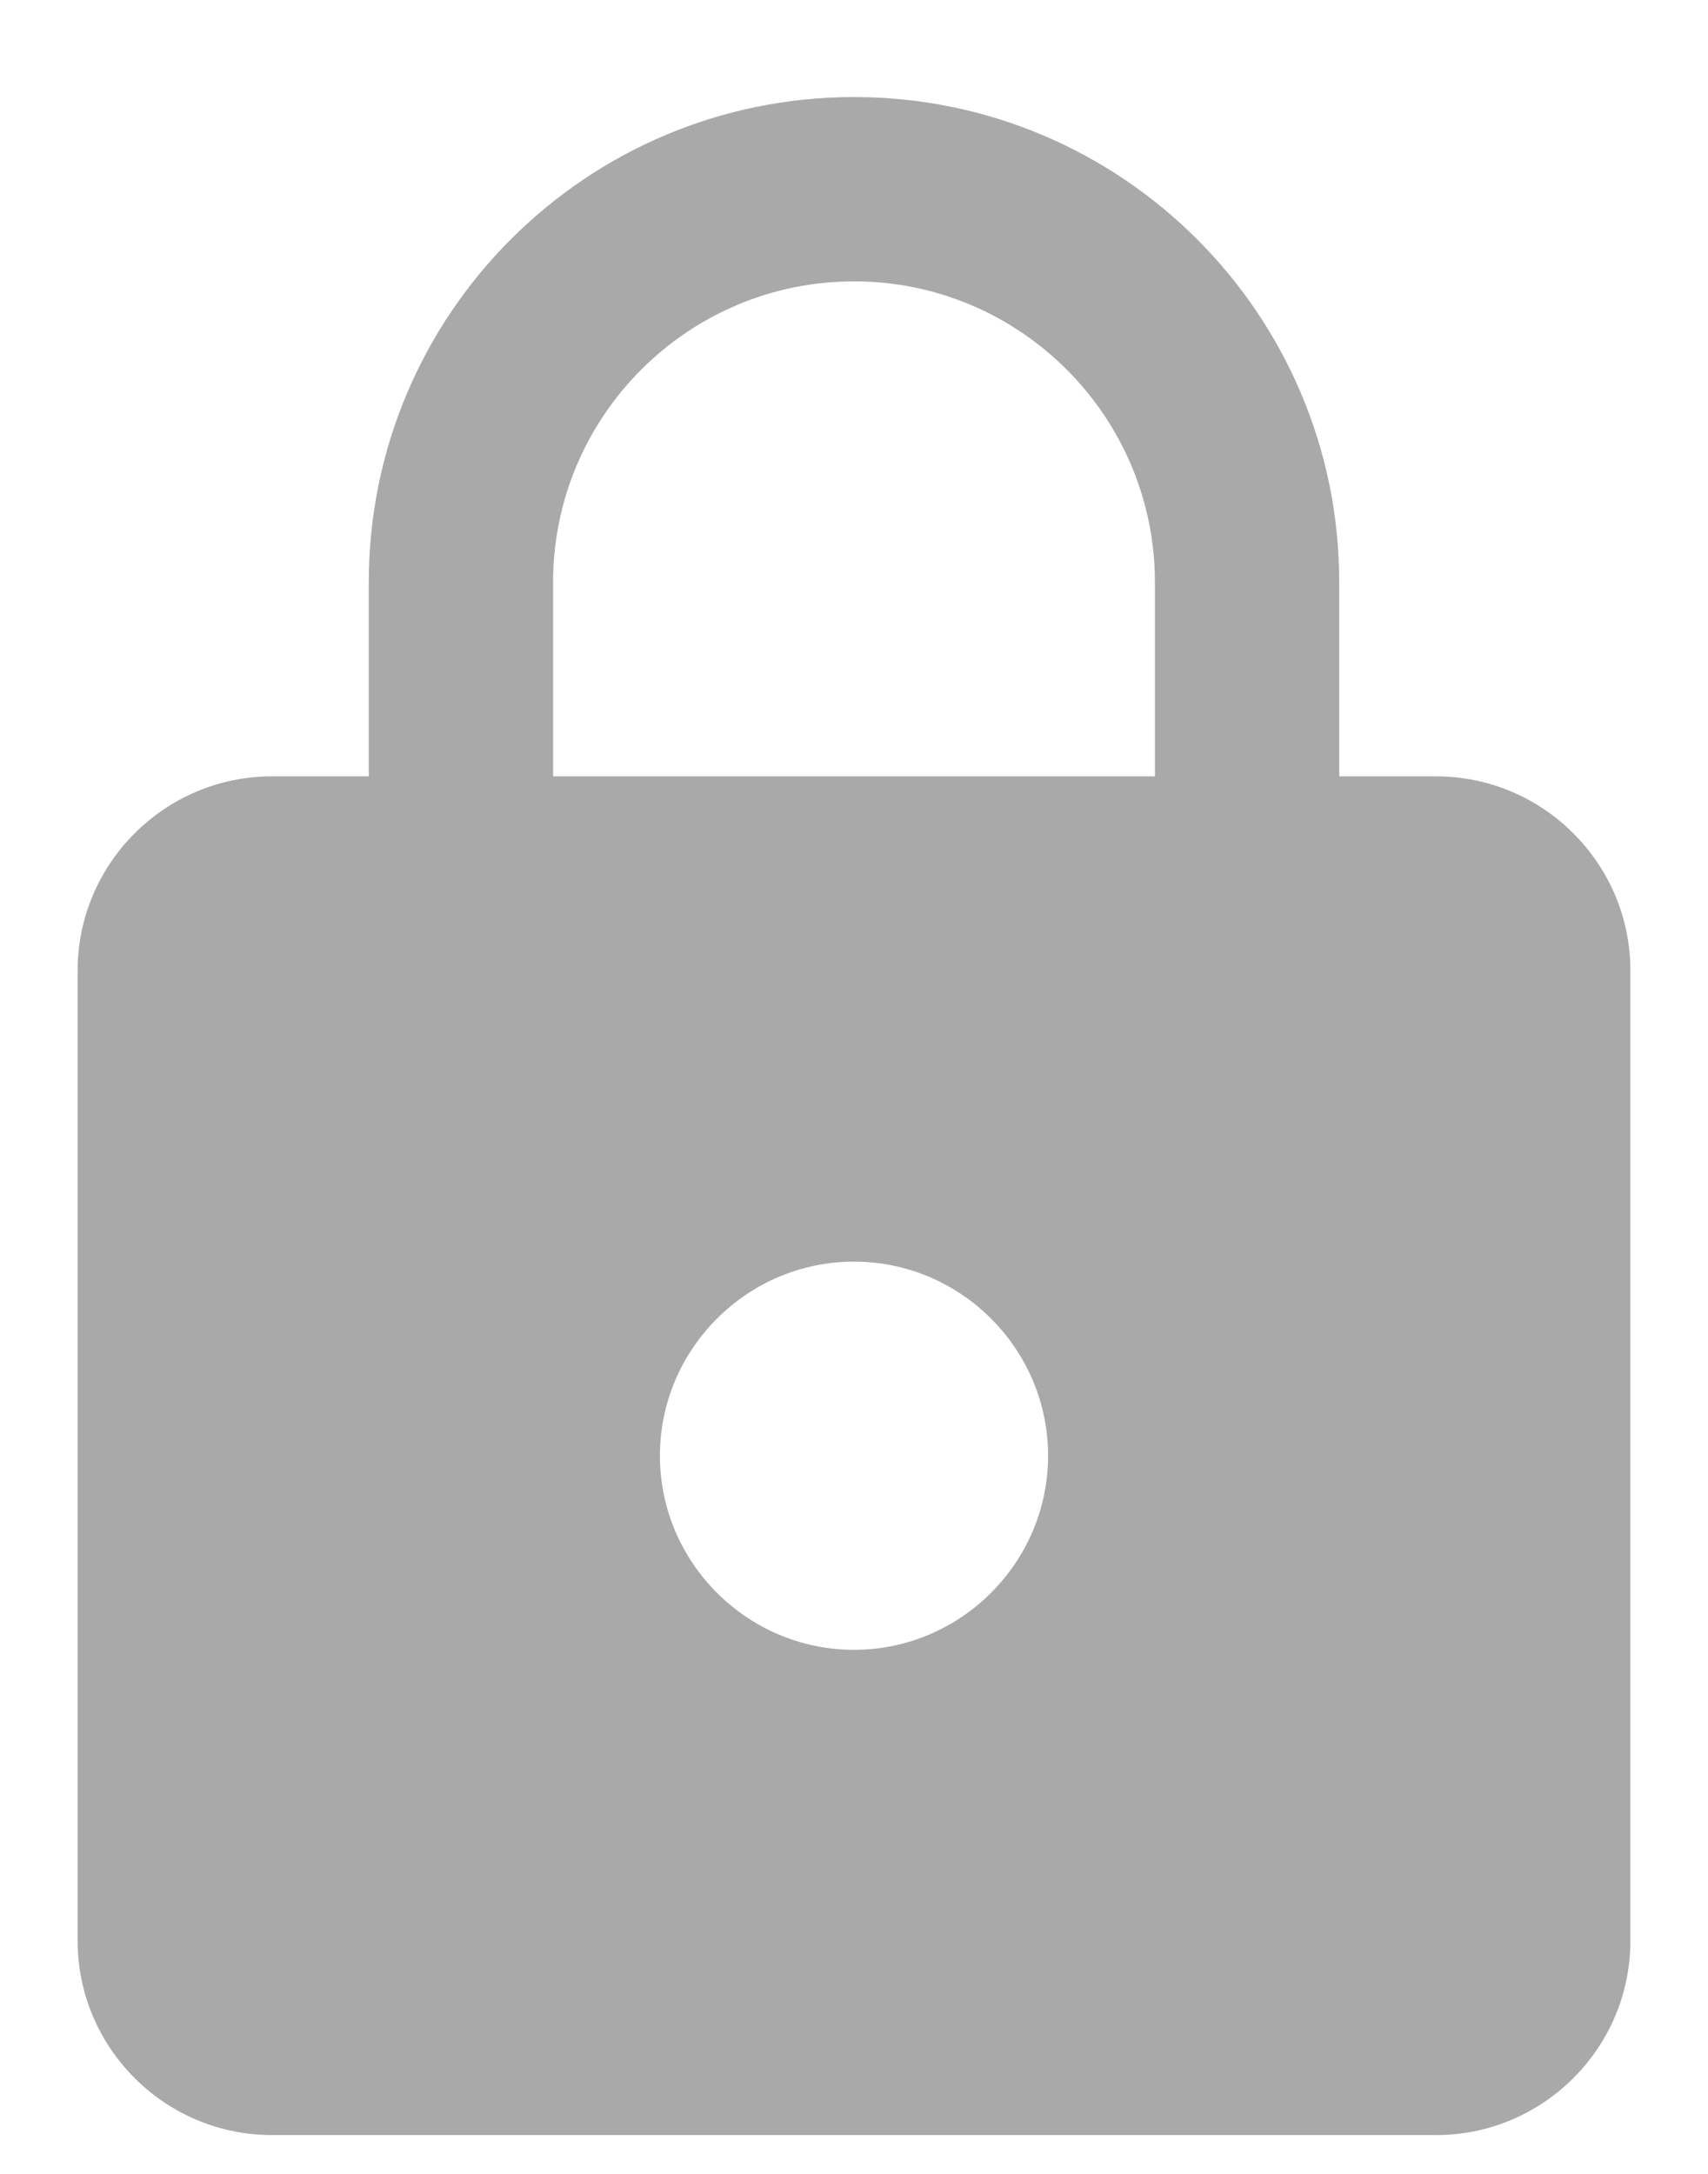 <?xml version="1.0" encoding="UTF-8" standalone="no"?>
<svg width="11px" height="14px" viewBox="0 0 11 14" version="1.1" xmlns="http://www.w3.org/2000/svg" xmlns:xlink="http://www.w3.org/1999/xlink">
    <!-- Generator: Sketch 39.1 (31720) - http://www.bohemiancoding.com/sketch -->
    <title>Shape</title>
    <desc>Created with Sketch.</desc>
    <defs></defs>
    <g id="Log-In" stroke="none" stroke-width="1" fill="none" fill-rule="evenodd">
        <g id="Login-Modal-" transform="translate(-426, -291)" fill="#A9A9A9">
            <g id="Group" transform="translate(424, 291)">
                <path d="M11.25,5 L10.625,5 L10.625,3.75 C10.625,2.025 9.225,0.625 7.5,0.625 C5.775,0.625 4.375,2.025 4.375,3.75 L4.375,5 L3.75,5 C3.062,5 2.5,5.562 2.5,6.25 L2.5,12.5 C2.5,13.188 3.062,13.75 3.75,13.75 L11.25,13.75 C11.938,13.75 12.5,13.188 12.5,12.5 L12.5,6.25 C12.5,5.562 11.938,5 11.25,5 L11.25,5 Z M7.5,10.625 C6.812,10.625 6.25,10.062 6.25,9.375 C6.25,8.688 6.812,8.125 7.5,8.125 C8.188,8.125 8.75,8.688 8.75,9.375 C8.75,10.062 8.188,10.625 7.5,10.625 L7.5,10.625 Z M9.438,5 L5.562,5 L5.562,3.75 C5.562,2.681 6.431,1.812 7.5,1.812 C8.569,1.812 9.438,2.681 9.438,3.75 L9.438,5 L9.438,5 Z" id="Shape"></path>
            </g>
        </g>
    </g>
</svg>